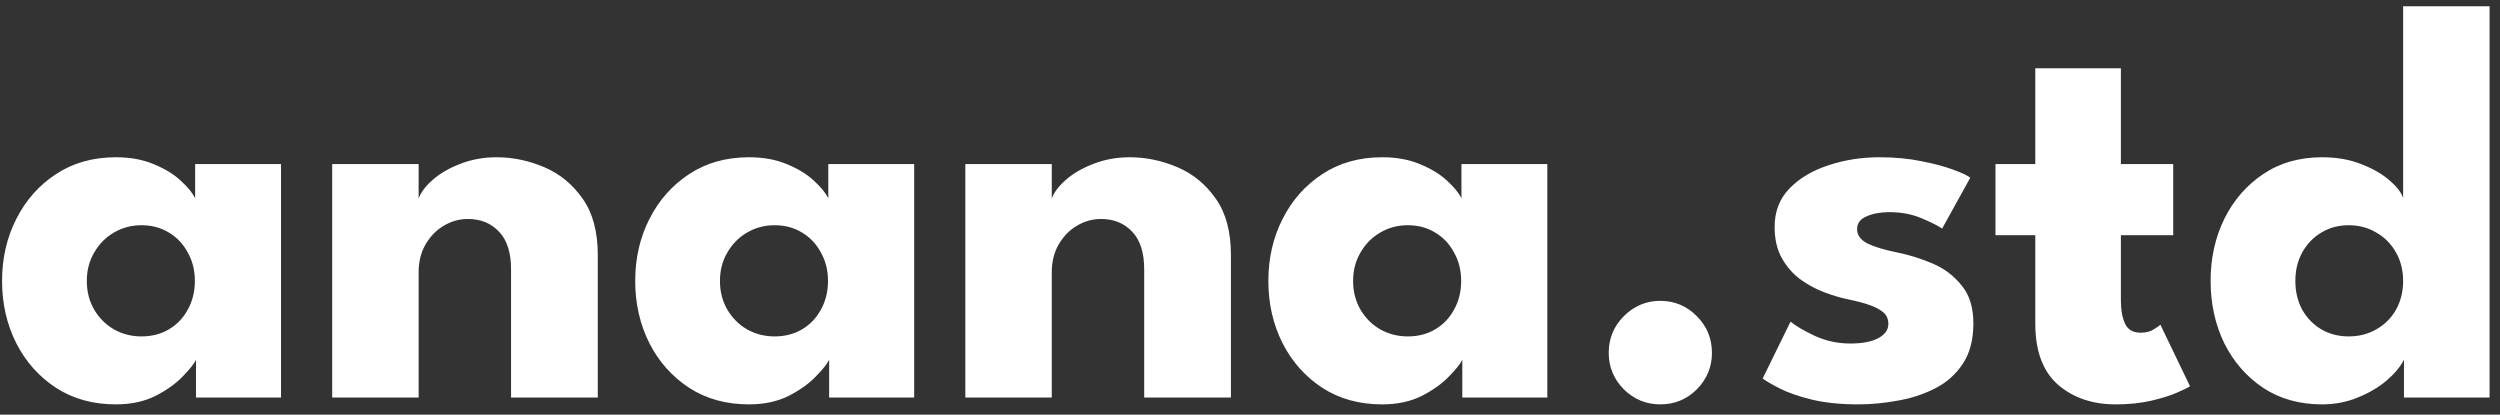 <svg width="211" height="35" viewBox="0 0 211 35" fill="none" xmlns="http://www.w3.org/2000/svg">
<rect x="0" y="0" width="211" height="35" fill="#333333" stroke="none"/>
<path d="M16.543 33.553V30.361C16.399 30.681 16.031 31.145 15.439 31.753C14.863 32.361 14.095 32.913 13.135 33.409C12.175 33.889 11.055 34.129 9.775 34.129C7.855 34.129 6.175 33.665 4.735 32.737C3.295 31.793 2.175 30.537 1.375 28.969C0.575 27.385 0.175 25.633 0.175 23.713C0.175 21.793 0.575 20.049 1.375 18.481C2.175 16.897 3.295 15.633 4.735 14.689C6.175 13.745 7.855 13.273 9.775 13.273C11.007 13.273 12.087 13.473 13.015 13.873C13.943 14.257 14.695 14.721 15.271 15.265C15.847 15.793 16.247 16.281 16.471 16.729V13.849H23.719V33.553H16.543ZM7.327 23.713C7.327 24.609 7.535 25.417 7.951 26.137C8.367 26.841 8.919 27.393 9.607 27.793C10.311 28.193 11.087 28.393 11.935 28.393C12.815 28.393 13.591 28.193 14.263 27.793C14.935 27.393 15.463 26.841 15.847 26.137C16.247 25.417 16.447 24.609 16.447 23.713C16.447 22.817 16.247 22.017 15.847 21.313C15.463 20.593 14.935 20.033 14.263 19.633C13.591 19.217 12.815 19.009 11.935 19.009C11.087 19.009 10.311 19.217 9.607 19.633C8.919 20.033 8.367 20.593 7.951 21.313C7.535 22.017 7.327 22.817 7.327 23.713ZM41.908 13.273C43.285 13.273 44.629 13.553 45.941 14.113C47.252 14.673 48.333 15.561 49.181 16.777C50.029 17.977 50.453 19.561 50.453 21.529V33.553H43.133V22.729C43.133 21.321 42.797 20.265 42.124 19.561C41.453 18.841 40.572 18.481 39.484 18.481C38.764 18.481 38.084 18.673 37.444 19.057C36.821 19.425 36.309 19.953 35.908 20.641C35.525 21.313 35.333 22.089 35.333 22.969V33.553H28.037V13.849H35.333V16.753C35.525 16.225 35.925 15.697 36.532 15.169C37.157 14.625 37.932 14.177 38.861 13.825C39.804 13.457 40.821 13.273 41.908 13.273ZM69.98 33.553V30.361C69.836 30.681 69.468 31.145 68.876 31.753C68.3 32.361 67.532 32.913 66.572 33.409C65.612 33.889 64.492 34.129 63.212 34.129C61.292 34.129 59.612 33.665 58.172 32.737C56.732 31.793 55.612 30.537 54.812 28.969C54.012 27.385 53.612 25.633 53.612 23.713C53.612 21.793 54.012 20.049 54.812 18.481C55.612 16.897 56.732 15.633 58.172 14.689C59.612 13.745 61.292 13.273 63.212 13.273C64.444 13.273 65.524 13.473 66.452 13.873C67.38 14.257 68.132 14.721 68.708 15.265C69.284 15.793 69.684 16.281 69.908 16.729V13.849H77.156V33.553H69.98ZM60.764 23.713C60.764 24.609 60.972 25.417 61.388 26.137C61.804 26.841 62.356 27.393 63.044 27.793C63.748 28.193 64.524 28.393 65.372 28.393C66.252 28.393 67.028 28.193 67.7 27.793C68.372 27.393 68.9 26.841 69.284 26.137C69.684 25.417 69.884 24.609 69.884 23.713C69.884 22.817 69.684 22.017 69.284 21.313C68.9 20.593 68.372 20.033 67.7 19.633C67.028 19.217 66.252 19.009 65.372 19.009C64.524 19.009 63.748 19.217 63.044 19.633C62.356 20.033 61.804 20.593 61.388 21.313C60.972 22.017 60.764 22.817 60.764 23.713ZM95.346 13.273C96.722 13.273 98.066 13.553 99.378 14.113C100.69 14.673 101.77 15.561 102.618 16.777C103.466 17.977 103.89 19.561 103.89 21.529V33.553H96.57V22.729C96.57 21.321 96.234 20.265 95.562 19.561C94.89 18.841 94.01 18.481 92.922 18.481C92.202 18.481 91.522 18.673 90.882 19.057C90.258 19.425 89.746 19.953 89.346 20.641C88.962 21.313 88.77 22.089 88.77 22.969V33.553H81.474V13.849H88.77V16.753C88.962 16.225 89.362 15.697 89.97 15.169C90.594 14.625 91.37 14.177 92.298 13.825C93.242 13.457 94.258 13.273 95.346 13.273ZM123.418 33.553V30.361C123.274 30.681 122.906 31.145 122.314 31.753C121.738 32.361 120.97 32.913 120.01 33.409C119.05 33.889 117.93 34.129 116.65 34.129C114.73 34.129 113.05 33.665 111.61 32.737C110.17 31.793 109.05 30.537 108.25 28.969C107.45 27.385 107.05 25.633 107.05 23.713C107.05 21.793 107.45 20.049 108.25 18.481C109.05 16.897 110.17 15.633 111.61 14.689C113.05 13.745 114.73 13.273 116.65 13.273C117.882 13.273 118.962 13.473 119.89 13.873C120.818 14.257 121.57 14.721 122.146 15.265C122.722 15.793 123.122 16.281 123.346 16.729V13.849H130.594V33.553H123.418ZM114.202 23.713C114.202 24.609 114.41 25.417 114.826 26.137C115.242 26.841 115.794 27.393 116.482 27.793C117.186 28.193 117.962 28.393 118.81 28.393C119.69 28.393 120.466 28.193 121.138 27.793C121.81 27.393 122.338 26.841 122.722 26.137C123.122 25.417 123.322 24.609 123.322 23.713C123.322 22.817 123.122 22.017 122.722 21.313C122.338 20.593 121.81 20.033 121.138 19.633C120.466 19.217 119.69 19.009 118.81 19.009C117.962 19.009 117.186 19.217 116.482 19.633C115.794 20.033 115.242 20.593 114.826 21.313C114.41 22.017 114.202 22.817 114.202 23.713ZM140.12 34.129C138.936 34.129 137.912 33.705 137.048 32.857C136.2 31.993 135.776 30.969 135.776 29.785C135.776 28.569 136.2 27.537 137.048 26.689C137.912 25.825 138.936 25.393 140.12 25.393C141.336 25.393 142.368 25.825 143.216 26.689C144.064 27.537 144.488 28.569 144.488 29.785C144.488 30.969 144.064 31.993 143.216 32.857C142.368 33.705 141.336 34.129 140.12 34.129ZM158.634 13.273C159.93 13.273 161.114 13.385 162.186 13.609C163.258 13.817 164.154 14.057 164.874 14.329C165.61 14.601 166.082 14.825 166.29 15.001L163.914 19.297C163.61 19.073 163.042 18.785 162.21 18.433C161.394 18.081 160.482 17.905 159.474 17.905C158.706 17.905 158.058 18.025 157.53 18.265C157.002 18.489 156.738 18.849 156.738 19.345C156.738 19.841 157.026 20.241 157.602 20.545C158.194 20.833 159.042 21.089 160.146 21.313C161.106 21.505 162.082 21.809 163.074 22.225C164.066 22.641 164.89 23.257 165.546 24.073C166.218 24.873 166.554 25.945 166.554 27.289C166.554 28.665 166.258 29.801 165.666 30.697C165.074 31.593 164.29 32.289 163.314 32.785C162.338 33.281 161.282 33.625 160.146 33.817C159.01 34.025 157.906 34.129 156.834 34.129C155.33 34.129 154.018 33.993 152.898 33.721C151.794 33.449 150.898 33.137 150.21 32.785C149.522 32.433 149.042 32.153 148.77 31.945L151.122 27.145C151.538 27.497 152.218 27.897 153.162 28.345C154.106 28.777 155.106 28.993 156.162 28.993C157.186 28.993 157.978 28.841 158.538 28.537C159.098 28.233 159.378 27.833 159.378 27.337C159.378 26.937 159.242 26.617 158.97 26.377C158.698 26.137 158.314 25.929 157.818 25.753C157.322 25.577 156.722 25.417 156.018 25.273C155.378 25.145 154.698 24.945 153.978 24.673C153.258 24.401 152.578 24.033 151.938 23.569C151.298 23.089 150.778 22.489 150.378 21.769C149.978 21.049 149.778 20.177 149.778 19.153C149.778 17.841 150.202 16.753 151.05 15.889C151.898 15.025 152.994 14.377 154.338 13.945C155.682 13.497 157.114 13.273 158.634 13.273ZM168.419 13.849H171.779V5.761H179.003V13.849H183.419V19.849H179.003V25.345C179.003 26.161 179.123 26.825 179.363 27.337C179.603 27.833 180.043 28.081 180.683 28.081C181.115 28.081 181.483 27.985 181.787 27.793C182.091 27.601 182.275 27.473 182.339 27.409L184.835 32.593C184.723 32.689 184.371 32.865 183.779 33.121C183.203 33.377 182.467 33.609 181.571 33.817C180.675 34.025 179.675 34.129 178.571 34.129C176.603 34.129 174.979 33.577 173.699 32.473C172.419 31.353 171.779 29.633 171.779 27.313V19.849H168.419V13.849ZM195.984 34.129C194.08 34.129 192.424 33.665 191.016 32.737C189.608 31.793 188.512 30.537 187.728 28.969C186.96 27.385 186.576 25.633 186.576 23.713C186.576 21.793 186.96 20.049 187.728 18.481C188.512 16.897 189.608 15.633 191.016 14.689C192.424 13.745 194.08 13.273 195.984 13.273C197.248 13.273 198.368 13.473 199.344 13.873C200.32 14.257 201.112 14.721 201.72 15.265C202.328 15.793 202.696 16.281 202.824 16.729V0.529H210.12V33.553H202.896V30.361C202.592 30.953 202.096 31.545 201.408 32.137C200.72 32.713 199.912 33.185 198.984 33.553C198.056 33.937 197.056 34.129 195.984 34.129ZM198.216 28.393C199.096 28.393 199.88 28.193 200.568 27.793C201.272 27.393 201.824 26.841 202.224 26.137C202.624 25.417 202.824 24.609 202.824 23.713C202.824 22.817 202.624 22.017 202.224 21.313C201.824 20.593 201.272 20.033 200.568 19.633C199.88 19.217 199.096 19.009 198.216 19.009C197.368 19.009 196.6 19.217 195.912 19.633C195.24 20.033 194.704 20.593 194.304 21.313C193.92 22.017 193.728 22.817 193.728 23.713C193.728 24.609 193.92 25.417 194.304 26.137C194.704 26.841 195.24 27.393 195.912 27.793C196.6 28.193 197.368 28.393 198.216 28.393Z" fill="white"/>
</svg>
